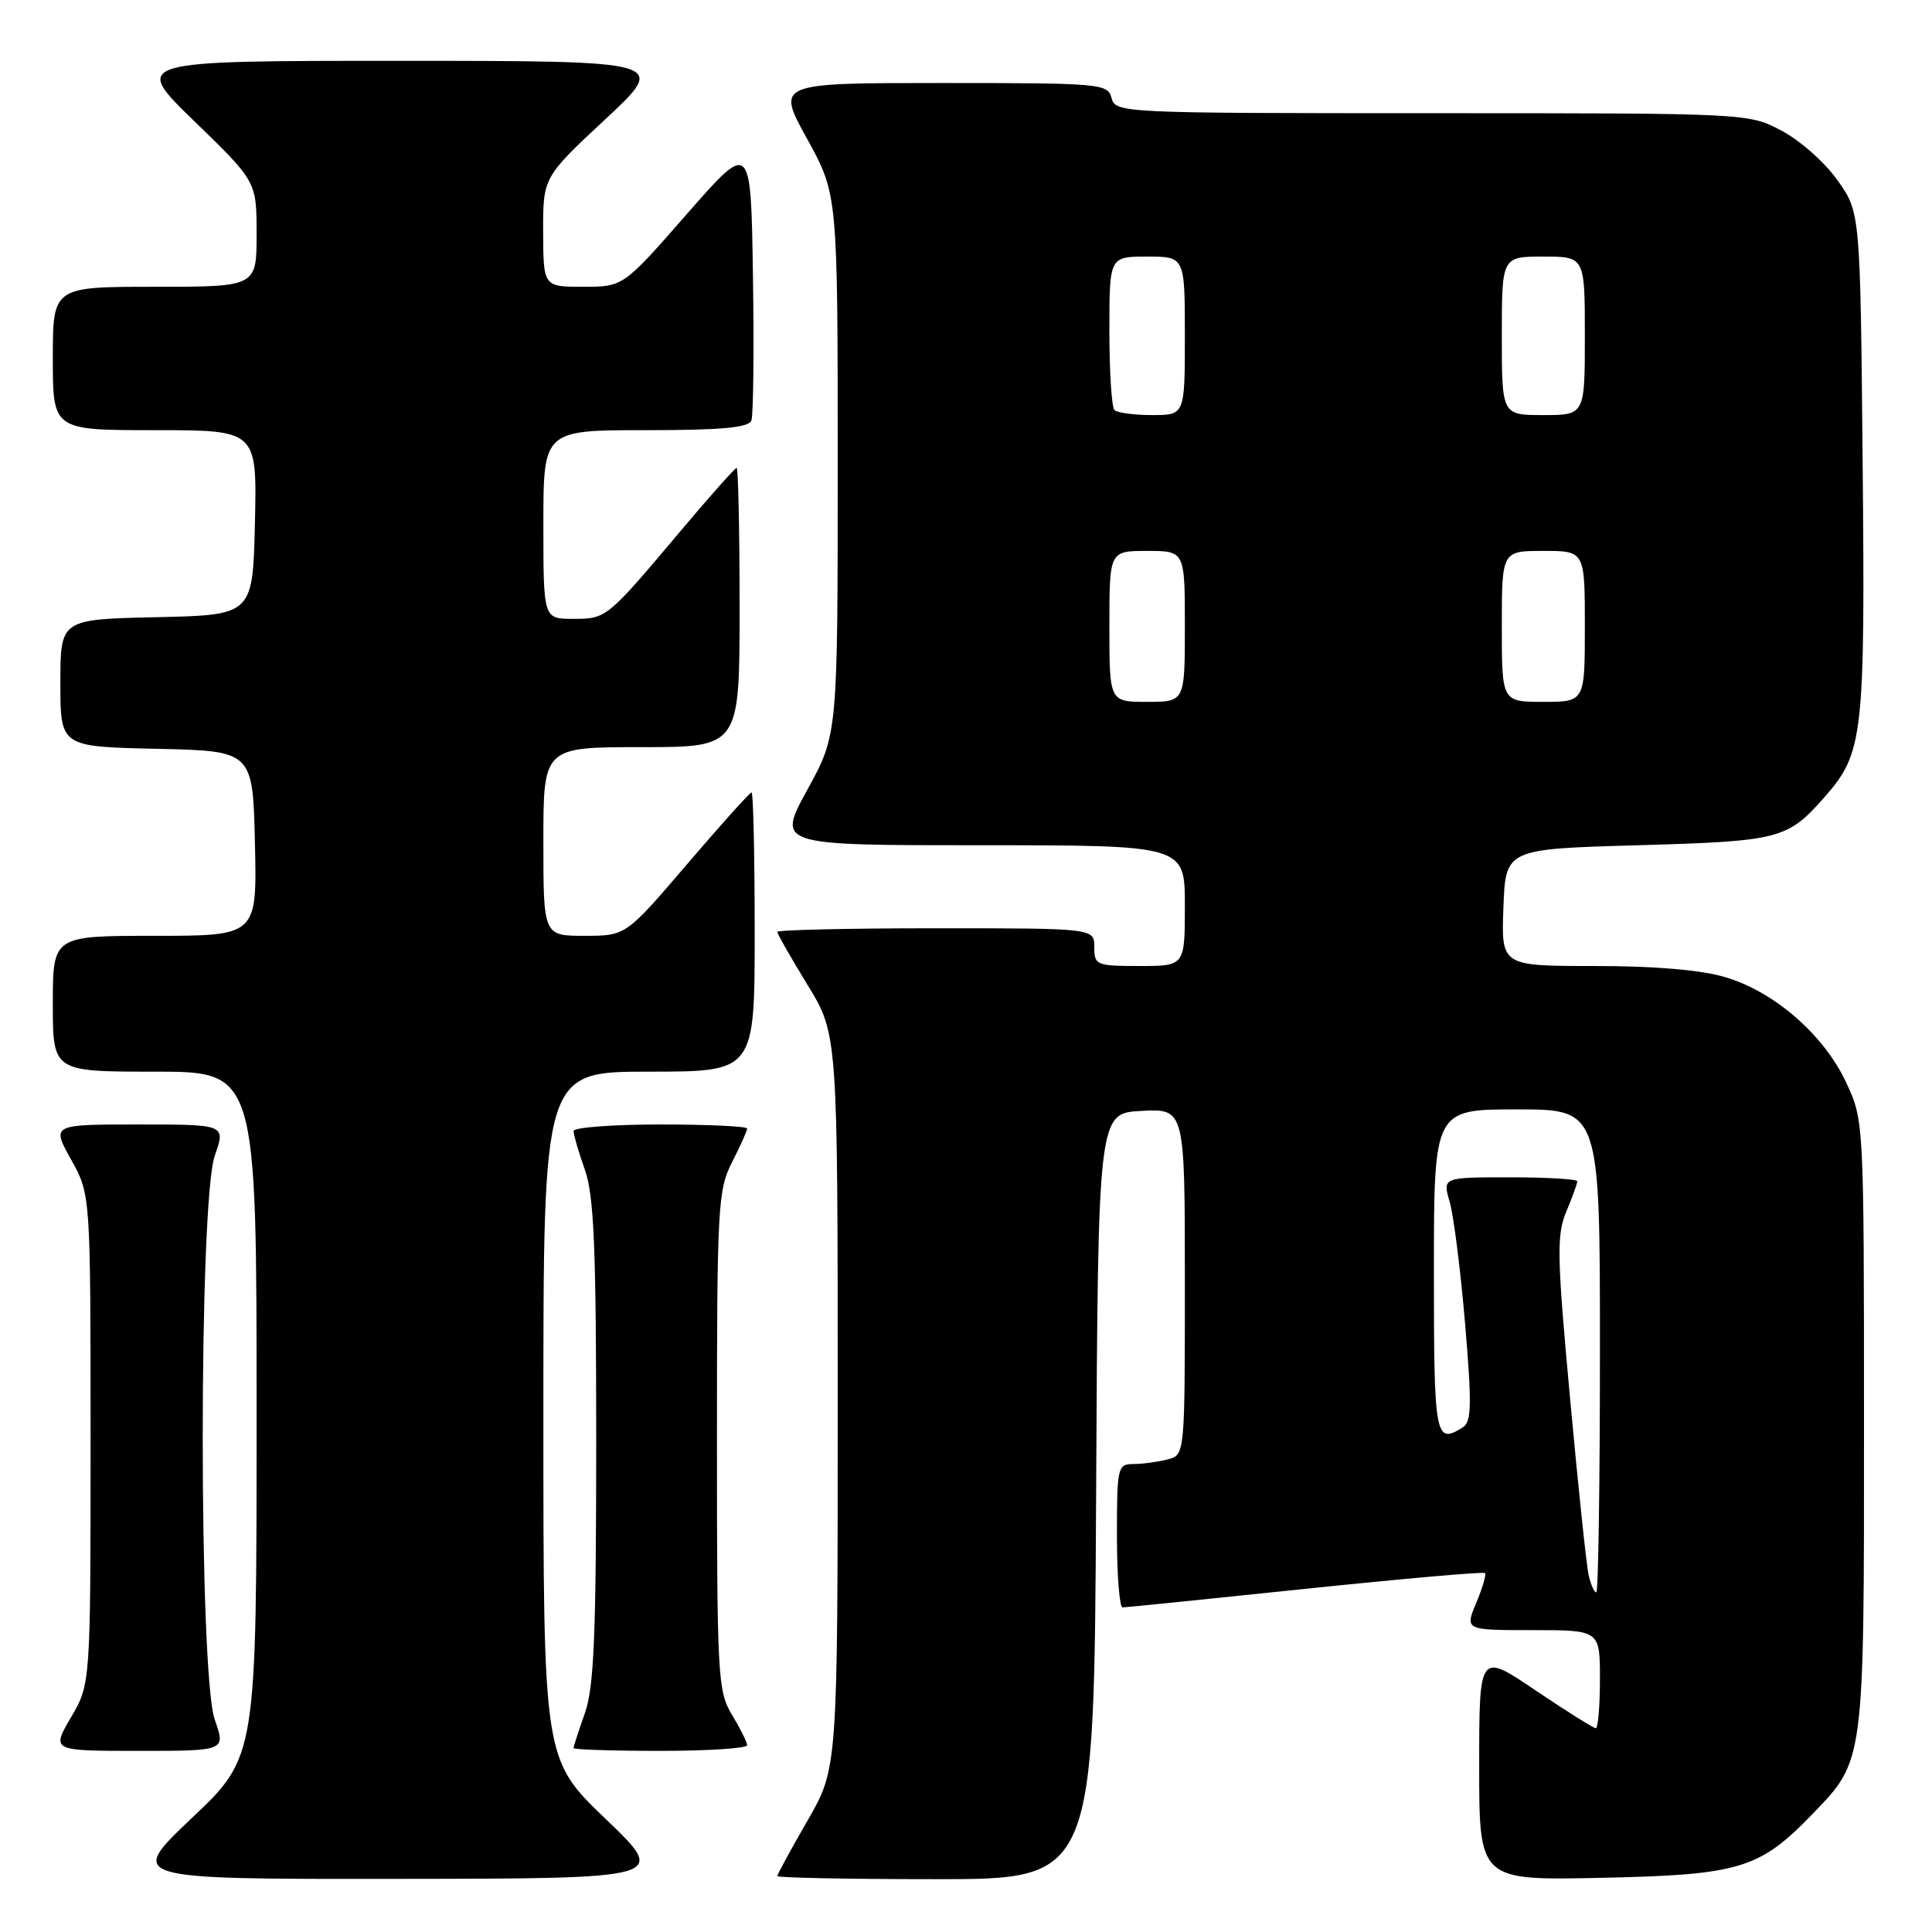 <?xml version="1.0" encoding="UTF-8" standalone="no"?>
<!DOCTYPE svg PUBLIC "-//W3C//DTD SVG 1.1//EN" "http://www.w3.org/Graphics/SVG/1.1/DTD/svg11.dtd" >
<svg xmlns="http://www.w3.org/2000/svg" xmlns:xlink="http://www.w3.org/1999/xlink" version="1.1" viewBox="0 0 256 256">
 <g >
 <path fill="currentColor"
d=" M 80.25 241.02 C 72.00 233.11 72.00 233.11 72.00 187.56 C 72.00 142.00 72.00 142.00 86.00 142.00 C 100.00 142.00 100.00 142.00 100.00 123.50 C 100.00 113.33 99.81 105.00 99.59 105.00 C 99.36 105.00 95.52 109.27 91.05 114.50 C 82.93 124.00 82.93 124.00 77.46 124.00 C 72.00 124.00 72.00 124.00 72.00 111.50 C 72.00 99.00 72.00 99.00 85.00 99.00 C 98.00 99.00 98.00 99.00 98.00 80.50 C 98.00 70.33 97.82 62.00 97.61 62.00 C 97.39 62.00 94.05 65.76 90.17 70.37 C 80.38 81.99 80.37 82.00 75.93 82.00 C 72.00 82.00 72.00 82.00 72.00 69.50 C 72.00 57.00 72.00 57.00 85.53 57.00 C 95.62 57.00 99.19 56.67 99.56 55.72 C 99.83 55.01 99.92 46.39 99.77 36.55 C 99.50 18.67 99.50 18.67 91.04 28.33 C 82.58 38.00 82.58 38.00 77.29 38.00 C 72.00 38.00 72.00 38.00 71.97 30.75 C 71.95 23.50 71.95 23.50 80.22 15.79 C 88.50 8.07 88.50 8.07 53.00 8.06 C 17.50 8.06 17.50 8.06 25.75 16.06 C 34.00 24.06 34.00 24.06 34.00 31.03 C 34.00 38.00 34.00 38.00 20.50 38.00 C 7.00 38.00 7.00 38.00 7.00 47.50 C 7.00 57.00 7.00 57.00 20.53 57.00 C 34.06 57.00 34.06 57.00 33.78 69.25 C 33.50 81.50 33.50 81.50 20.75 81.78 C 8.00 82.06 8.00 82.06 8.00 90.50 C 8.00 98.94 8.00 98.94 20.75 99.22 C 33.50 99.50 33.50 99.50 33.78 111.75 C 34.06 124.00 34.06 124.00 20.53 124.00 C 7.00 124.00 7.00 124.00 7.00 133.00 C 7.00 142.00 7.00 142.00 20.50 142.00 C 34.00 142.00 34.00 142.00 34.00 187.39 C 34.00 232.78 34.00 232.78 25.43 240.89 C 16.87 249.00 16.87 249.00 52.68 248.96 C 88.50 248.92 88.50 248.92 80.25 241.02 Z  M 145.24 198.25 C 145.50 147.50 145.50 147.50 151.25 147.20 C 157.00 146.90 157.00 146.90 157.00 169.83 C 157.00 192.77 157.00 192.77 154.75 193.37 C 153.51 193.70 151.49 193.98 150.25 193.99 C 148.08 194.00 148.00 194.32 148.00 203.50 C 148.00 208.72 148.34 213.00 148.75 212.99 C 149.16 212.99 160.06 211.88 172.96 210.53 C 185.86 209.19 196.58 208.24 196.77 208.44 C 196.96 208.63 196.44 210.41 195.61 212.39 C 194.10 216.00 194.10 216.00 203.05 216.00 C 212.00 216.00 212.00 216.00 212.00 222.50 C 212.00 226.07 211.75 229.00 211.45 229.00 C 211.16 229.00 207.56 226.74 203.45 223.97 C 196.00 218.94 196.00 218.94 196.00 234.06 C 196.00 249.17 196.00 249.17 212.25 248.82 C 230.53 248.43 233.15 247.64 240.20 240.33 C 247.05 233.24 247.00 233.63 246.99 188.78 C 246.98 148.59 246.98 148.49 244.63 143.44 C 241.69 137.14 235.13 131.41 228.61 129.48 C 225.40 128.52 219.27 128.00 211.28 128.00 C 198.92 128.00 198.92 128.00 199.21 120.25 C 199.50 112.50 199.50 112.50 217.00 112.00 C 235.90 111.46 236.85 111.21 241.82 105.55 C 246.89 99.78 247.15 97.48 246.81 61.33 C 246.50 28.17 246.50 28.17 243.50 23.91 C 241.85 21.57 238.52 18.61 236.09 17.33 C 231.69 15.00 231.69 15.00 189.75 15.00 C 148.65 15.00 147.80 14.96 147.29 13.00 C 146.79 11.08 145.93 11.00 124.81 11.00 C 102.86 11.00 102.86 11.00 106.93 18.37 C 111.00 25.75 111.00 25.75 111.00 61.54 C 111.00 97.33 111.00 97.33 106.97 104.66 C 102.95 112.00 102.95 112.00 129.97 112.00 C 157.00 112.00 157.00 112.00 157.00 120.00 C 157.00 128.00 157.00 128.00 151.00 128.00 C 145.27 128.00 145.00 127.89 145.00 125.50 C 145.00 123.00 145.00 123.00 124.00 123.00 C 112.45 123.00 103.00 123.22 103.00 123.48 C 103.00 123.75 104.80 126.91 107.00 130.50 C 111.00 137.04 111.00 137.04 111.00 185.67 C 111.00 234.30 111.00 234.30 107.00 241.24 C 104.80 245.05 103.00 248.36 103.00 248.59 C 103.00 248.81 112.45 249.00 123.99 249.00 C 144.98 249.00 144.98 249.00 145.24 198.25 Z  M 28.46 227.87 C 26.33 221.85 26.33 159.15 28.46 153.13 C 29.91 149.00 29.91 149.00 18.37 149.00 C 6.83 149.00 6.83 149.00 9.41 153.63 C 12.00 158.25 12.00 158.25 12.00 190.70 C 12.00 223.14 12.00 223.14 9.40 227.57 C 6.81 232.00 6.81 232.00 18.36 232.00 C 29.91 232.00 29.91 232.00 28.46 227.87 Z  M 99.00 231.25 C 98.99 230.84 98.09 229.03 97.00 227.23 C 95.11 224.13 95.00 222.17 95.00 190.94 C 95.00 159.89 95.12 157.69 97.00 154.00 C 98.10 151.84 99.00 149.84 99.00 149.54 C 99.00 149.24 93.83 149.00 87.50 149.00 C 81.17 149.00 76.00 149.39 76.00 149.87 C 76.00 150.36 76.67 152.66 77.50 155.00 C 78.71 158.44 79.00 165.34 79.00 191.00 C 79.00 216.66 78.71 223.56 77.50 227.00 C 76.67 229.34 76.00 231.42 76.00 231.63 C 76.00 231.83 81.17 232.00 87.50 232.00 C 93.83 232.00 99.00 231.66 99.00 231.25 Z  M 210.51 208.75 C 210.22 207.51 209.11 196.95 208.04 185.27 C 206.30 166.42 206.25 163.65 207.54 160.55 C 208.34 158.63 209.00 156.82 209.00 156.53 C 209.00 156.24 204.98 156.00 200.07 156.00 C 191.14 156.00 191.14 156.00 192.09 159.25 C 192.61 161.04 193.53 168.29 194.13 175.37 C 195.03 186.02 194.99 188.39 193.86 189.11 C 190.16 191.45 190.00 190.59 190.00 168.50 C 190.00 147.00 190.00 147.00 201.00 147.00 C 212.00 147.00 212.00 147.00 212.00 179.00 C 212.00 196.60 211.78 211.00 211.52 211.00 C 211.25 211.00 210.80 209.99 210.51 208.75 Z  M 147.00 83.00 C 147.00 73.00 147.00 73.00 152.00 73.00 C 157.00 73.00 157.00 73.00 157.00 83.00 C 157.00 93.00 157.00 93.00 152.00 93.00 C 147.00 93.00 147.00 93.00 147.00 83.00 Z  M 199.00 83.00 C 199.00 73.00 199.00 73.00 204.50 73.00 C 210.00 73.00 210.00 73.00 210.00 83.00 C 210.00 93.00 210.00 93.00 204.50 93.00 C 199.00 93.00 199.00 93.00 199.00 83.00 Z  M 147.67 54.33 C 147.30 53.97 147.00 49.24 147.00 43.83 C 147.00 34.00 147.00 34.00 152.00 34.00 C 157.00 34.00 157.00 34.00 157.00 44.50 C 157.00 55.00 157.00 55.00 152.67 55.00 C 150.28 55.00 148.03 54.70 147.67 54.33 Z  M 199.00 44.50 C 199.00 34.00 199.00 34.00 204.50 34.00 C 210.00 34.00 210.00 34.00 210.00 44.50 C 210.00 55.00 210.00 55.00 204.50 55.00 C 199.00 55.00 199.00 55.00 199.00 44.50 Z "/>
</g>
</svg>